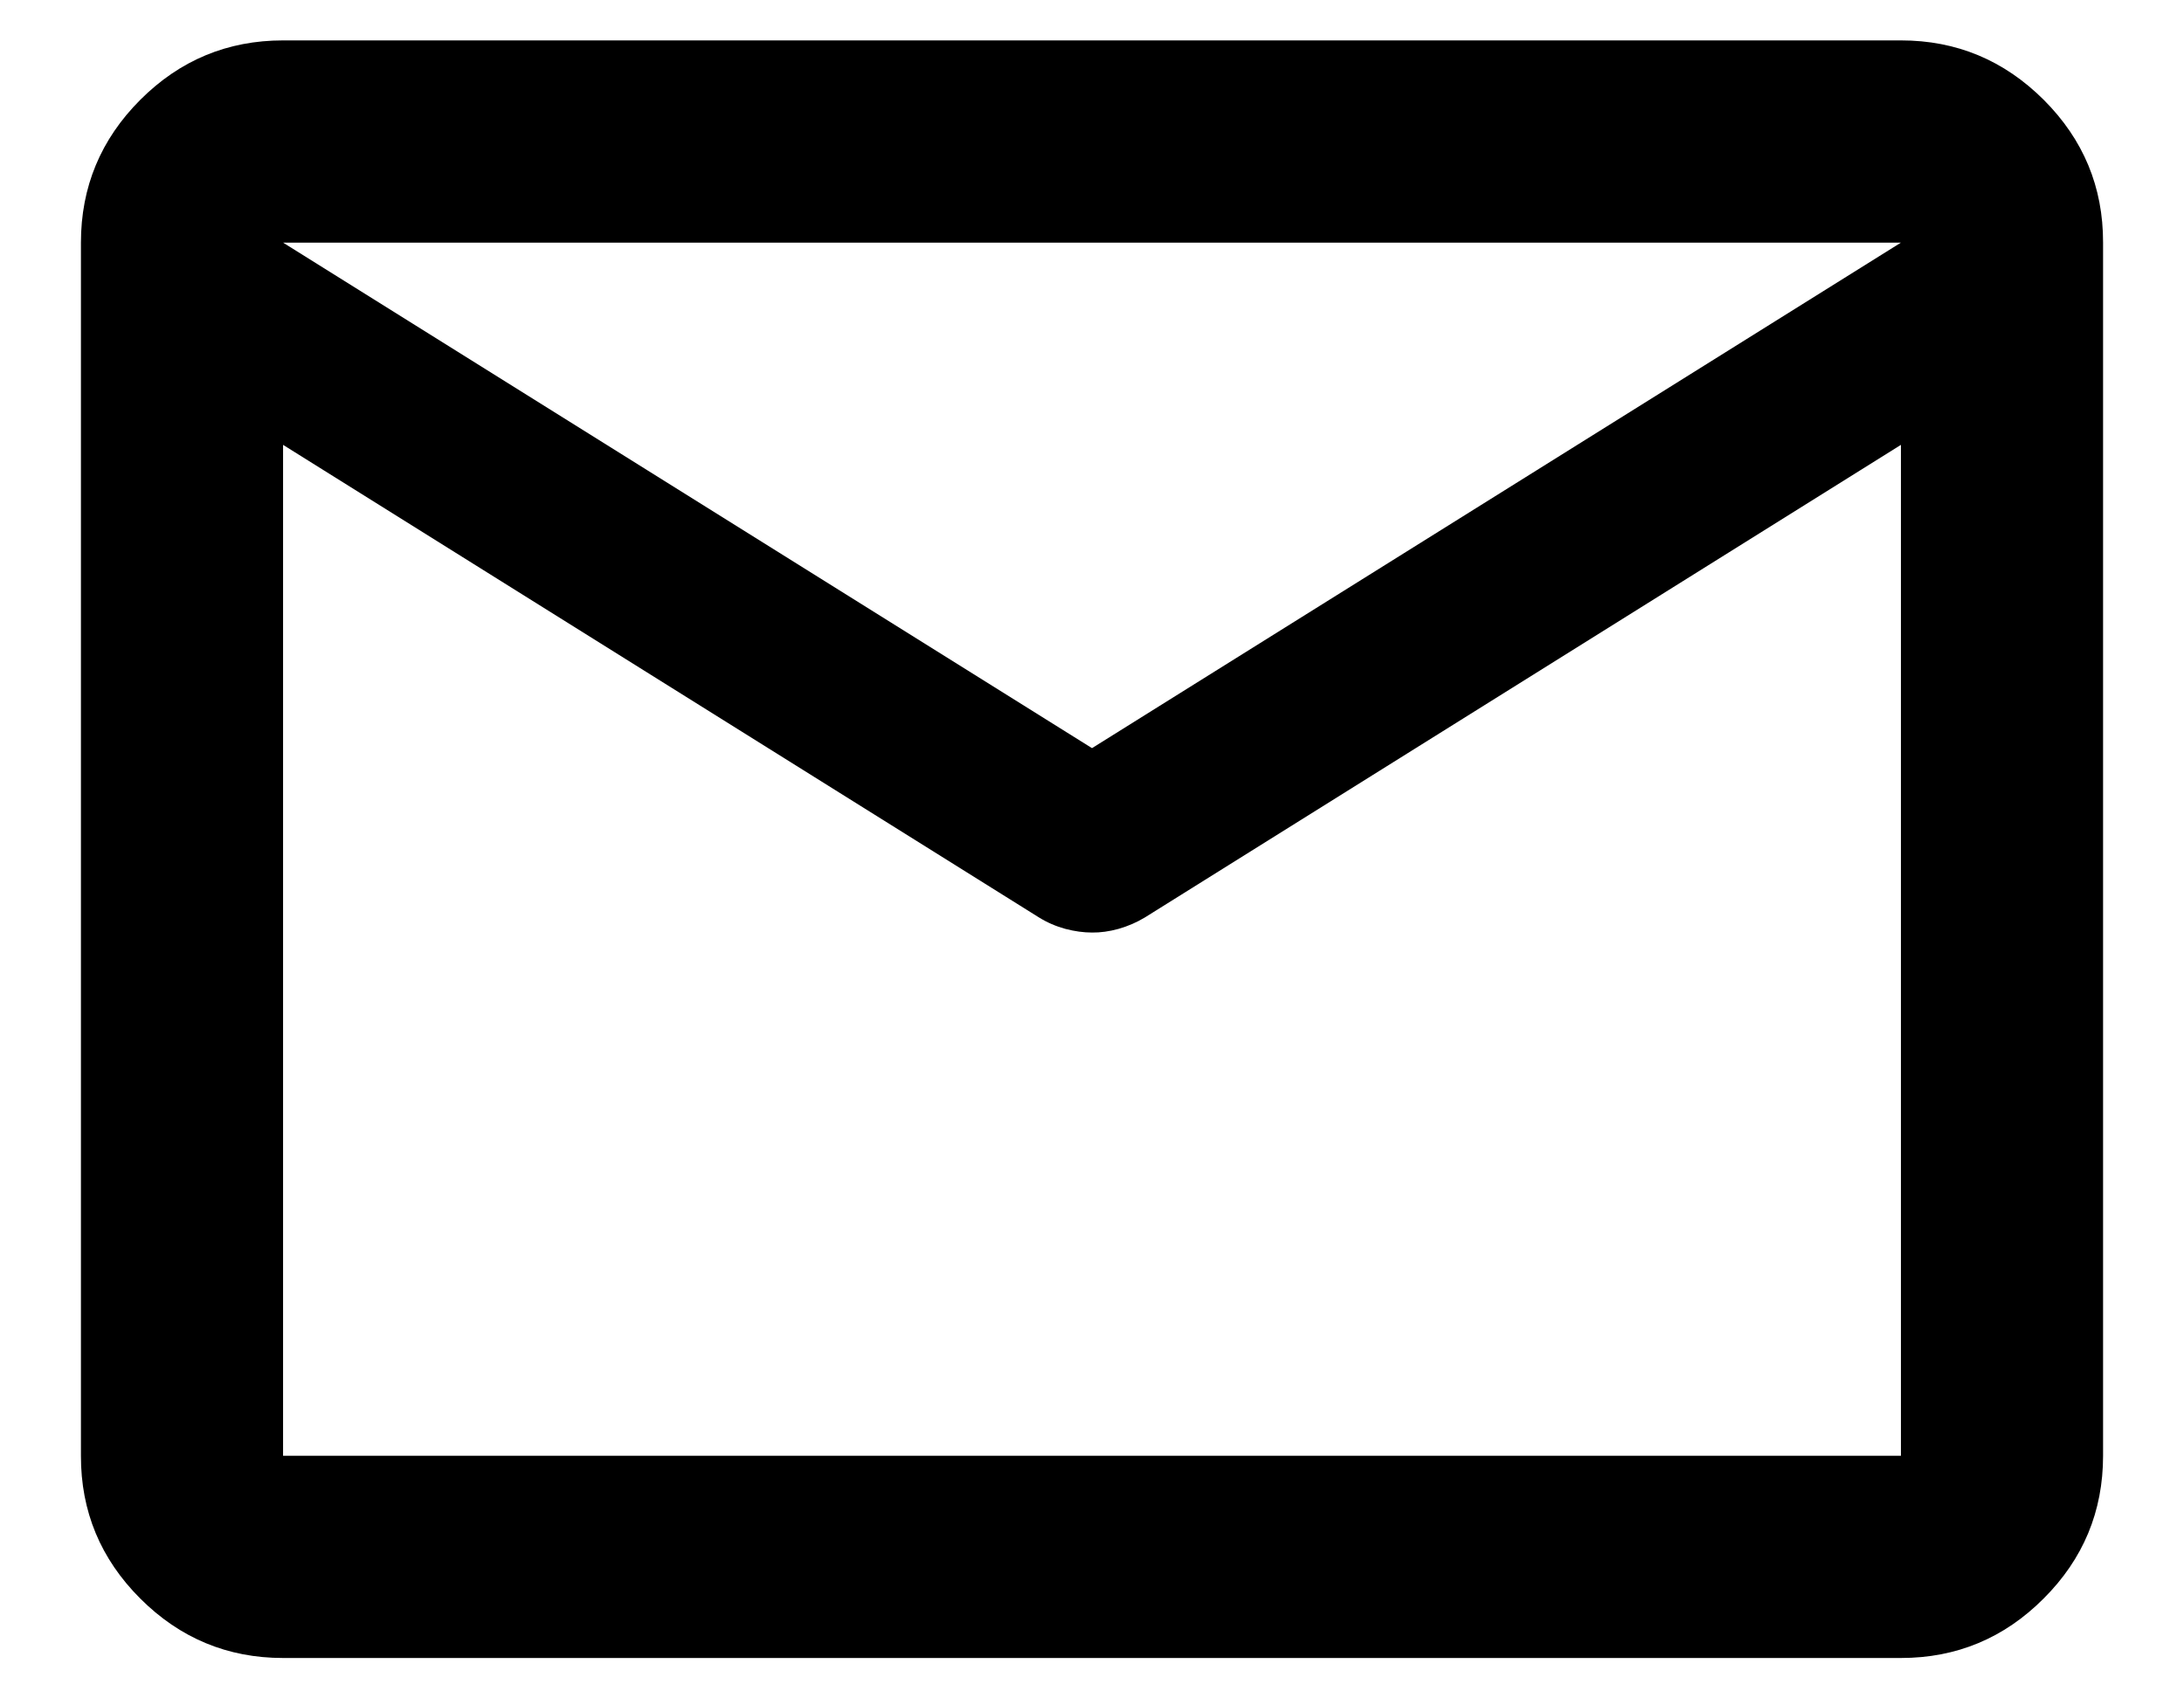 <svg width="18" height="14" viewBox="0 0 18 14" fill="none" xmlns="http://www.w3.org/2000/svg">
<path d="M2.333 13.667C1.875 13.667 1.482 13.503 1.156 13.177C0.829 12.85 0.666 12.458 0.667 12V2C0.667 1.542 0.83 1.149 1.157 0.822C1.483 0.496 1.876 0.333 2.333 0.333H15.667C16.125 0.333 16.517 0.497 16.844 0.823C17.171 1.15 17.334 1.542 17.333 2V12C17.333 12.458 17.17 12.851 16.843 13.177C16.517 13.504 16.124 13.667 15.667 13.667H2.333ZM15.667 3.667L9.437 7.562C9.368 7.604 9.295 7.635 9.218 7.657C9.142 7.678 9.069 7.688 9 7.687C8.931 7.687 8.857 7.677 8.781 7.657C8.704 7.636 8.631 7.605 8.562 7.562L2.333 3.667V12H15.667V3.667ZM9 6.167L15.667 2H2.333L9 6.167ZM2.333 3.875V2.646V2.667V2.657V3.875Z" fill="black"/>
</svg>
